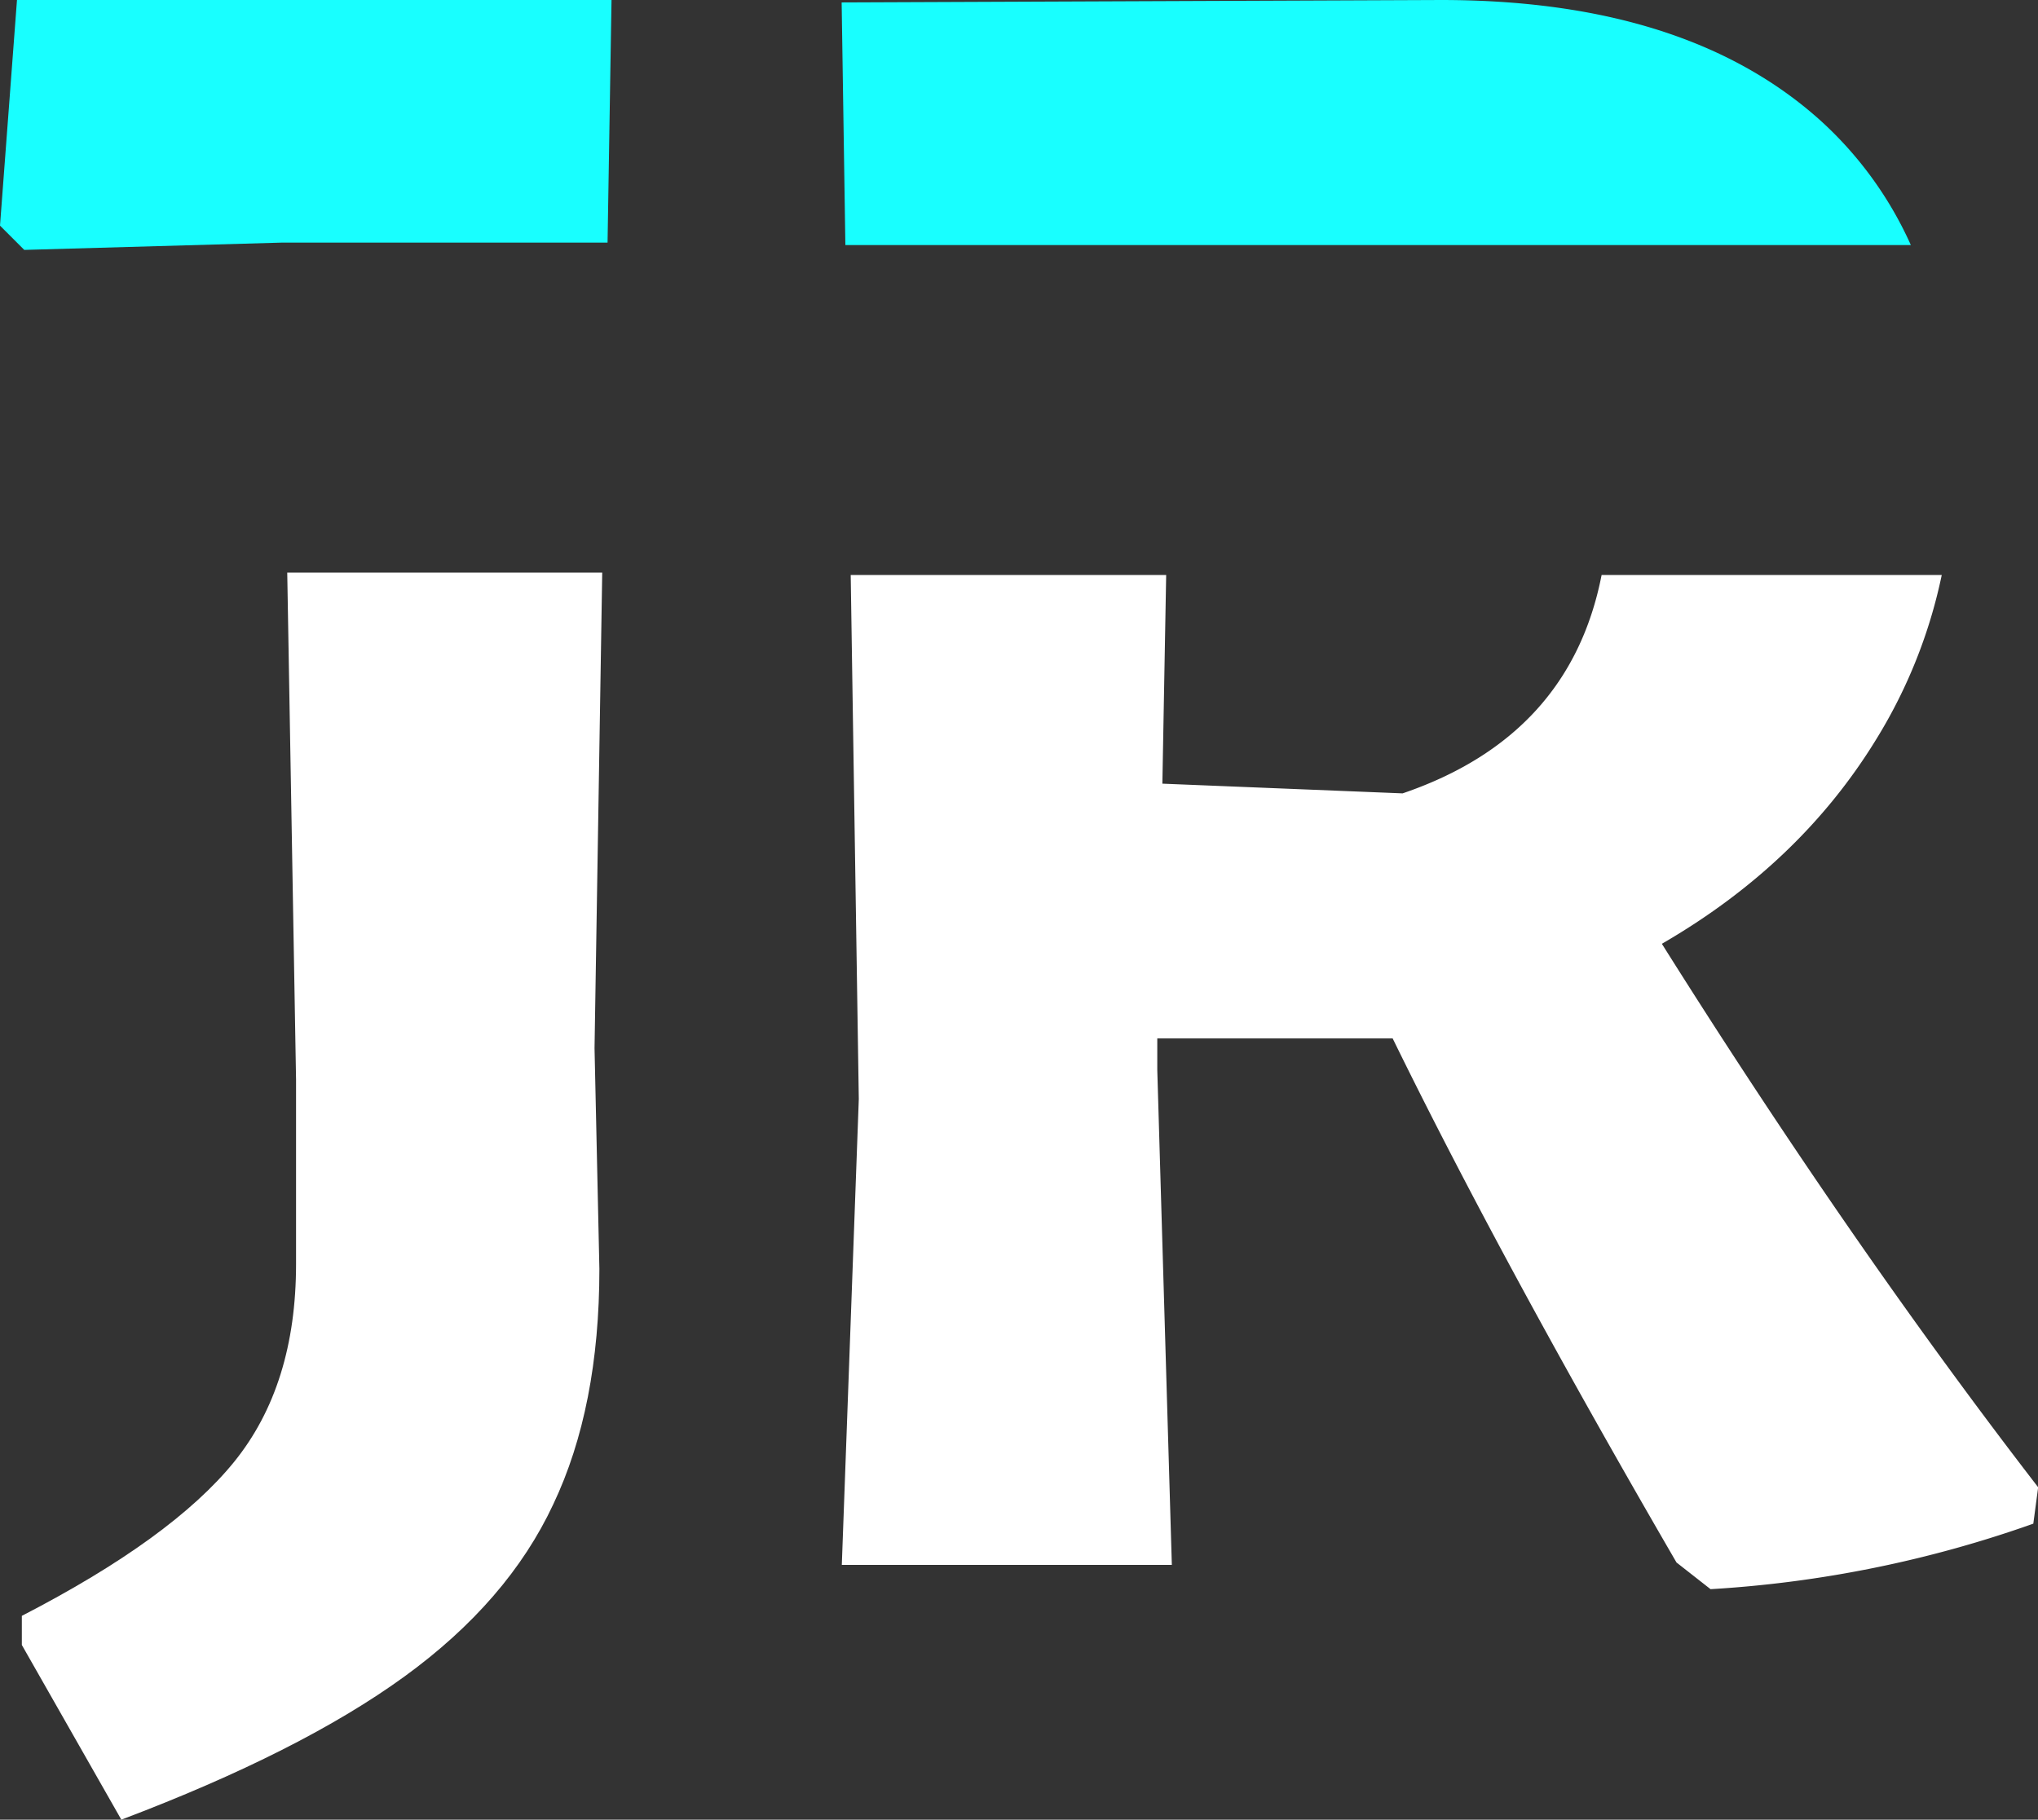<svg xmlns="http://www.w3.org/2000/svg" viewBox="0 0 251.95 225">
  <rect x="0" y="0" width="251.95" height="225" fill="#333333" stroke="none"/>
  <defs>
    <style>
      .cls-1 {
        fill: #18ffff;
      }

      .cls-2 {
        fill: #ffffff;
      }
    </style>
  </defs>
  <g id="Layer_2" data-name="Layer 2">
    <g id="Layer_1-2" data-name="Layer 1">
      <polygon class="cls-1" points="34.8 30 75.11 30 75.6 0 2.1 0 0 27.9 3 30.9 34.8 30" />
      <path class="cls-2"
        d="M74.45,70.8H35.51l1.09,62.7v22.8q0,15-7.65,24.45T2.7,199.8v3.6L15,225q22.2-8.4,35-17.7T68.4,186q5.7-12,5.7-29.1l-.6-27.3Z" />
      <path class="cls-2"
        d="M205.45,116.7q17.1-9.9,26.54-25.35a63.16,63.16,0,0,0,8.06-20.25H198q-3.9,19.94-24.6,27l-29.7-1.2.47-25.8h-39l1,64.8-2.1,57.6h40.8l-1.8-61.2v-3.9h29.1q13.5,27.6,35.09,64.8l4.21,3.3a144.63,144.63,0,0,0,39.9-8.1l.6-4.5Q228.83,153.9,205.45,116.7Z" />
      <path class="cls-1" d="M225,14.85Q208.44,0,178.15,0l-74.1.3.46,30H236.23A46.4,46.4,0,0,0,225,14.85Z" />
    </g>
  </g>
</svg>
